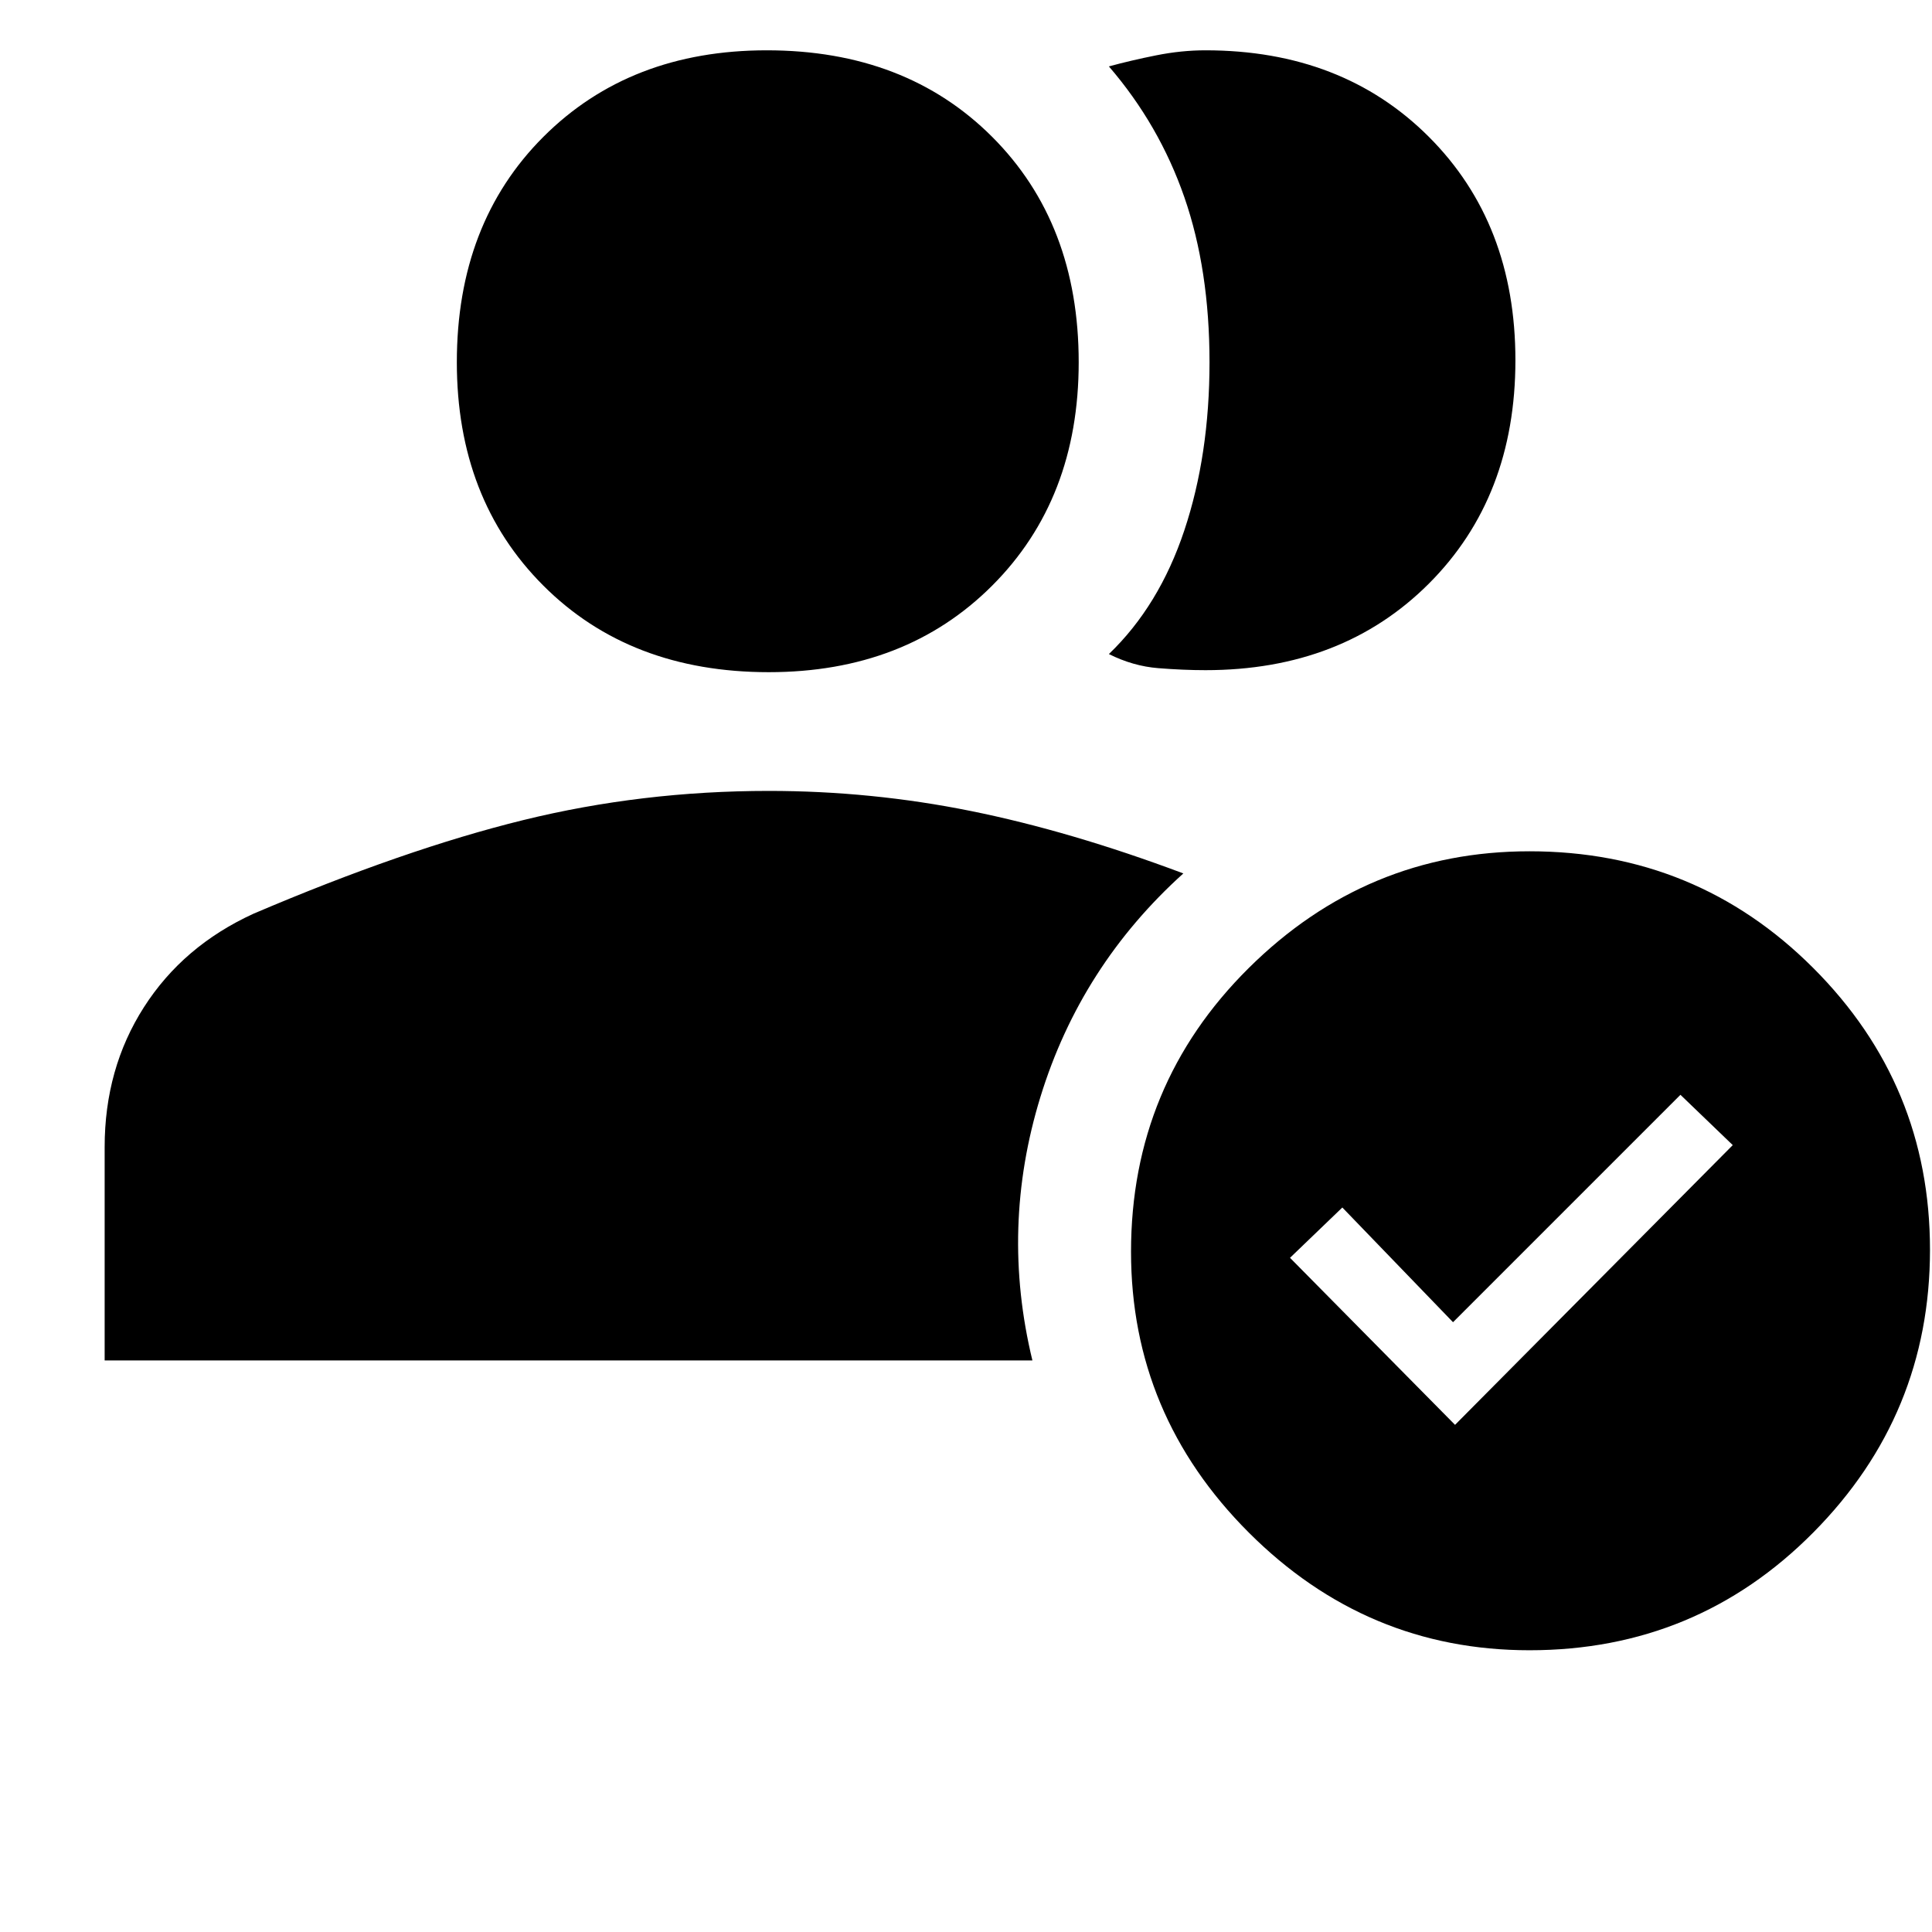 <svg xmlns="http://www.w3.org/2000/svg" height="48" width="48"><path d="M2.6 33.8v-5.3q0-1.95.975-3.475Q4.55 23.5 6.3 22.7q3.75-1.6 6.7-2.325 2.95-.725 6.1-.725 2.55 0 5.025.5 2.475.5 5.275 1.55-2.55 2.3-3.55 5.55t-.2 6.55Zm16.5-17.1q-3.45 0-5.6-2.15Q11.35 12.4 11.35 9q0-3.45 2.15-5.6 2.15-2.15 5.55-2.15 3.45 0 5.6 2.15Q26.8 5.55 26.8 9q0 3.4-2.15 5.55T19.1 16.7Zm18.55-7.75q0 3.4-2.15 5.55t-5.55 2.15q-.55 0-1.175-.05t-1.225-.35q1.25-1.2 1.875-3.075Q30.05 11.3 30.05 9t-.625-4.1Q28.8 3.1 27.55 1.65q.55-.15 1.175-.275.625-.125 1.225-.125 3.4 0 5.55 2.15t2.15 5.55ZM38 41q-4.05 0-6.975-2.925T28.1 31.1q0-4.15 2.925-7.05 2.925-2.9 6.975-2.9 4.15 0 7.05 2.9 2.9 2.9 2.9 7t-2.9 7.025Q42.15 41 38 41Zm-1.85-5.6 6.9-6.95-1.3-1.25-5.65 5.65L33.35 30l-1.3 1.25Z"/></svg>